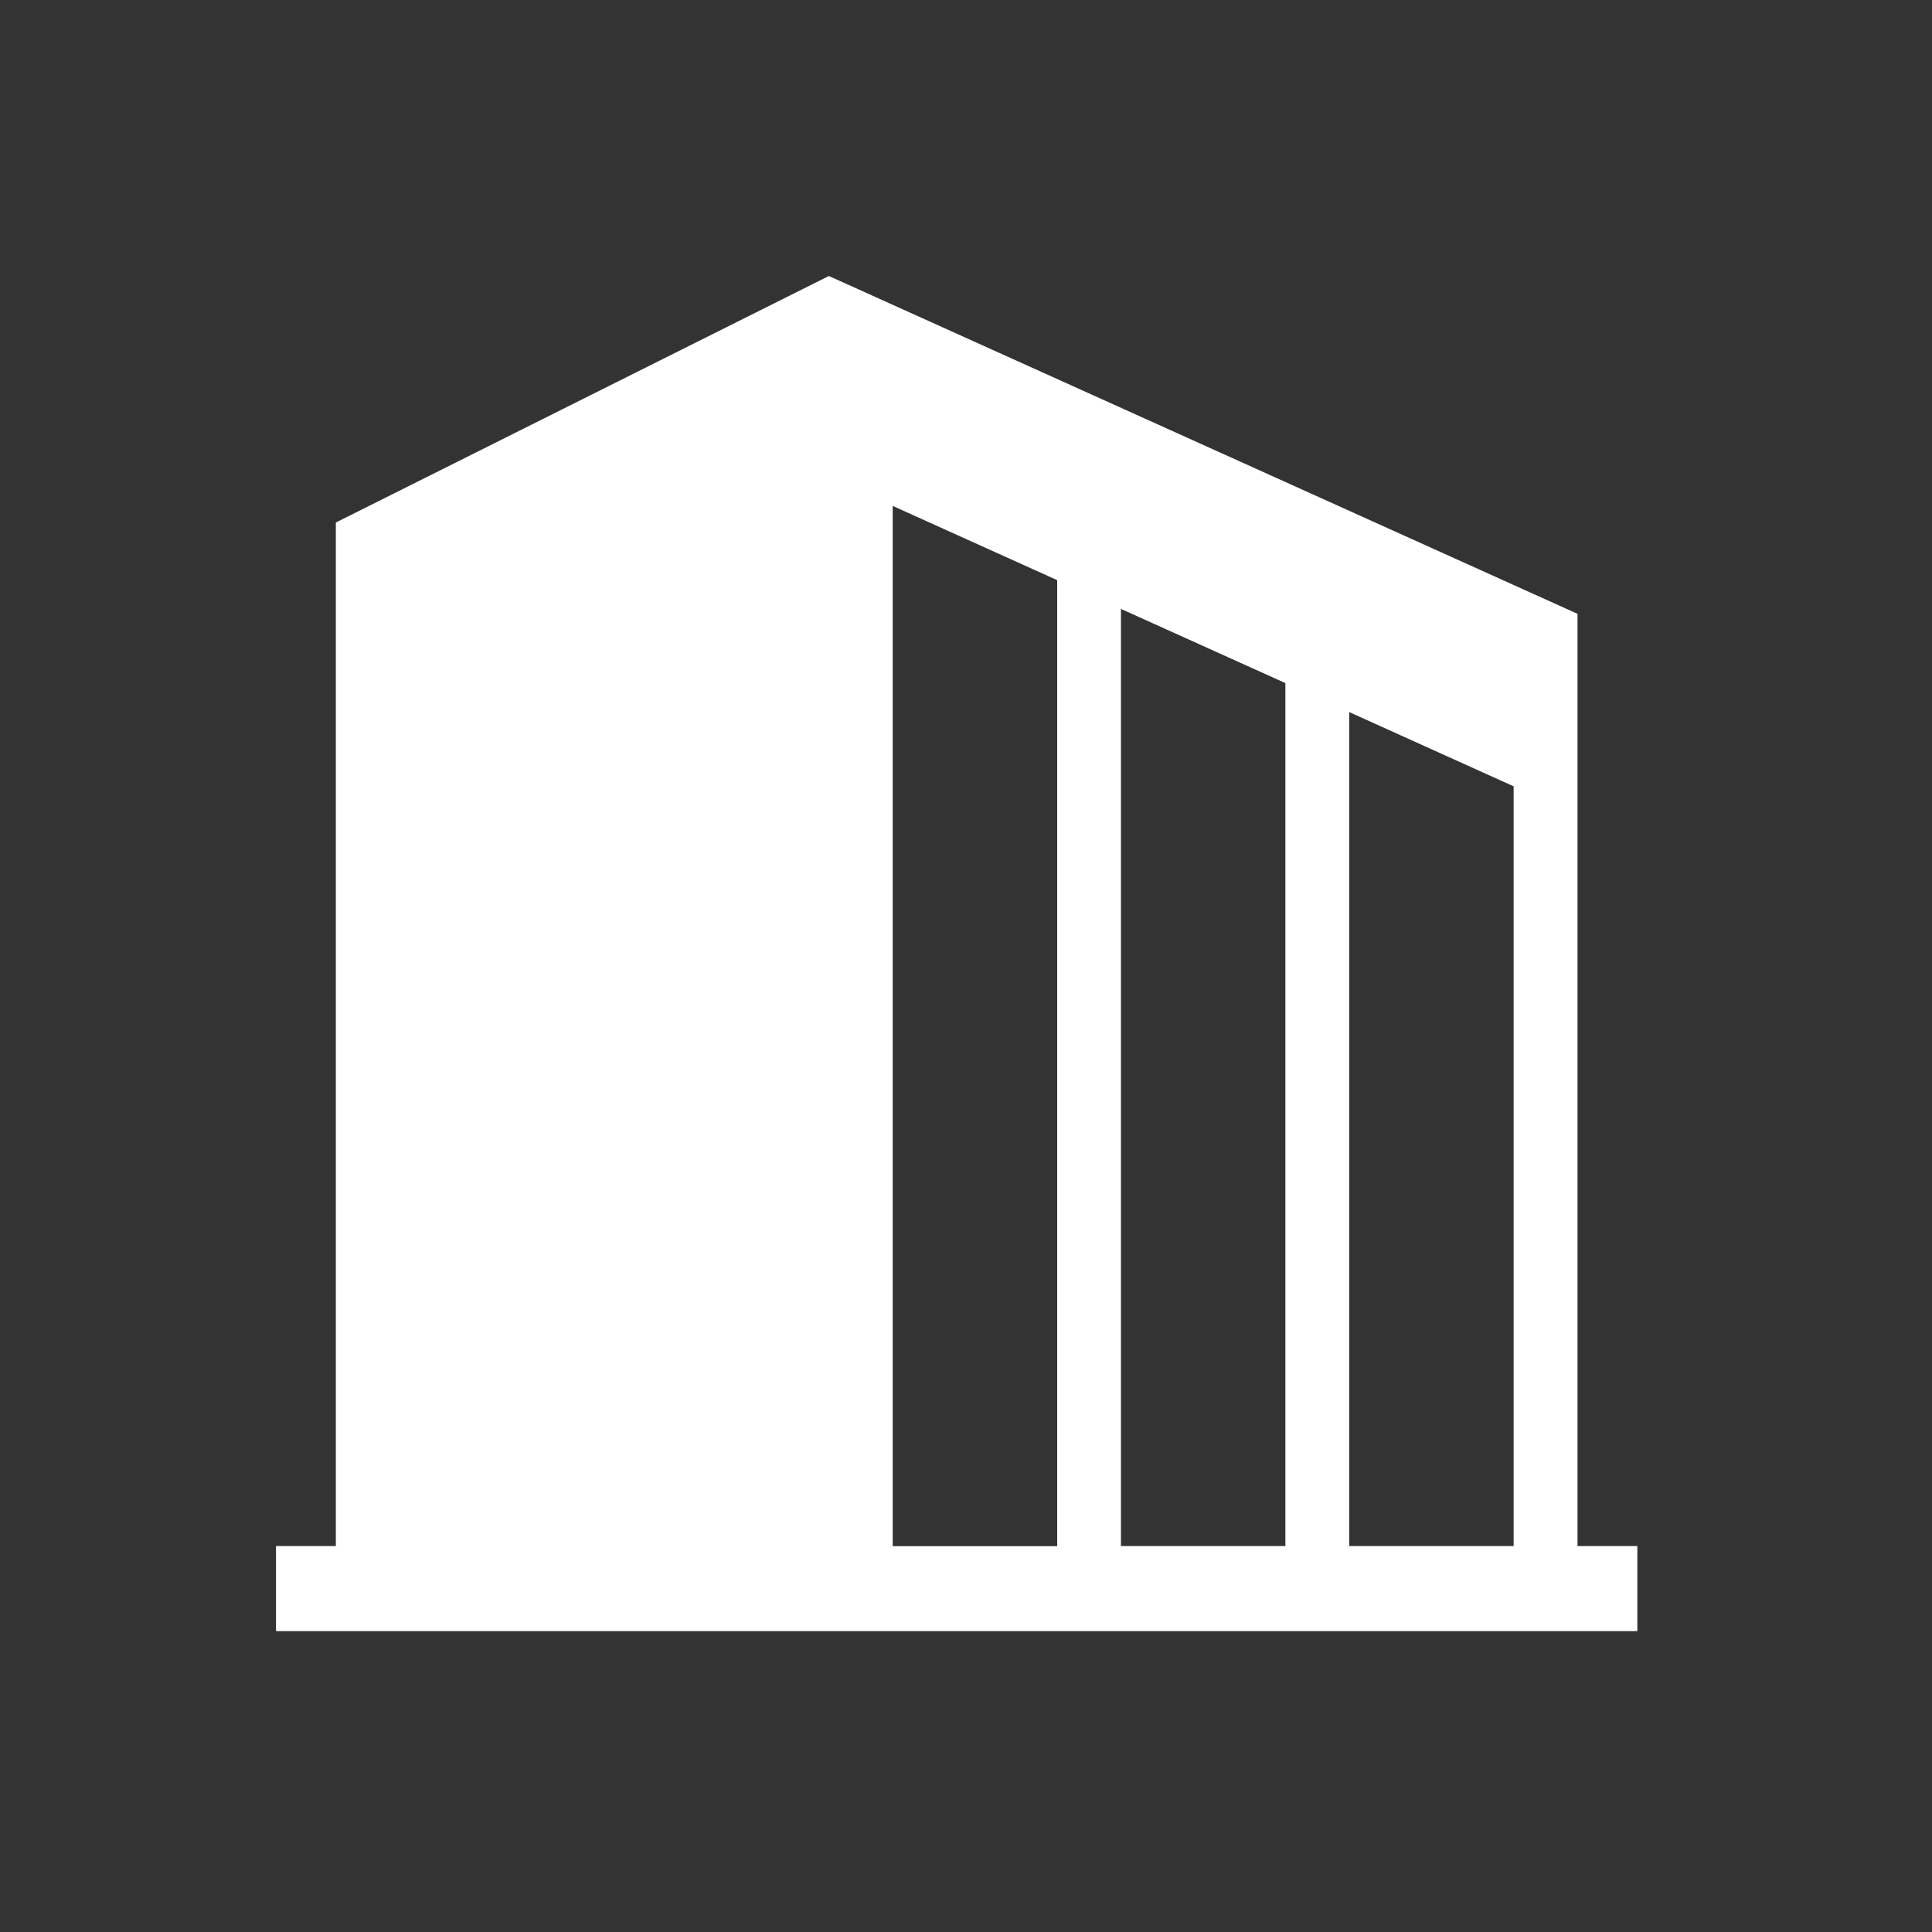 <svg xmlns="http://www.w3.org/2000/svg" xmlns:xlink="http://www.w3.org/1999/xlink" width="35" height="35" viewBox="0 0 35 35">
  <rect x="0" y="0" width="35" height="35" fill="#333333" stroke="none"/>
  <defs>
    <clipPath id="clip-path">
      <rect id="長方形_893" data-name="長方形 893" width="35" height="35" transform="translate(1227 920)" fill="#fff" stroke="#707070" stroke-width="1"/>
    </clipPath>
  </defs>
  <g id="企業資産に関する保険" transform="translate(-1227 -920)" clip-path="url(#clip-path)">
    <path id="パス_342" data-name="パス 342" d="M19.442,7.9l2.979,1.345V23.008H19.442ZM15.307,6.031l2.979,1.344V23.008H15.307ZM11.172,4.165l2.98,1.345v17.5h-2.98ZM10.016,0,1.084,4.466V23.008H0v1.541H24.662V23.008H23.578V6.12Z" transform="translate(1232 925)" fill="#fff"/>
  </g>
</svg>
